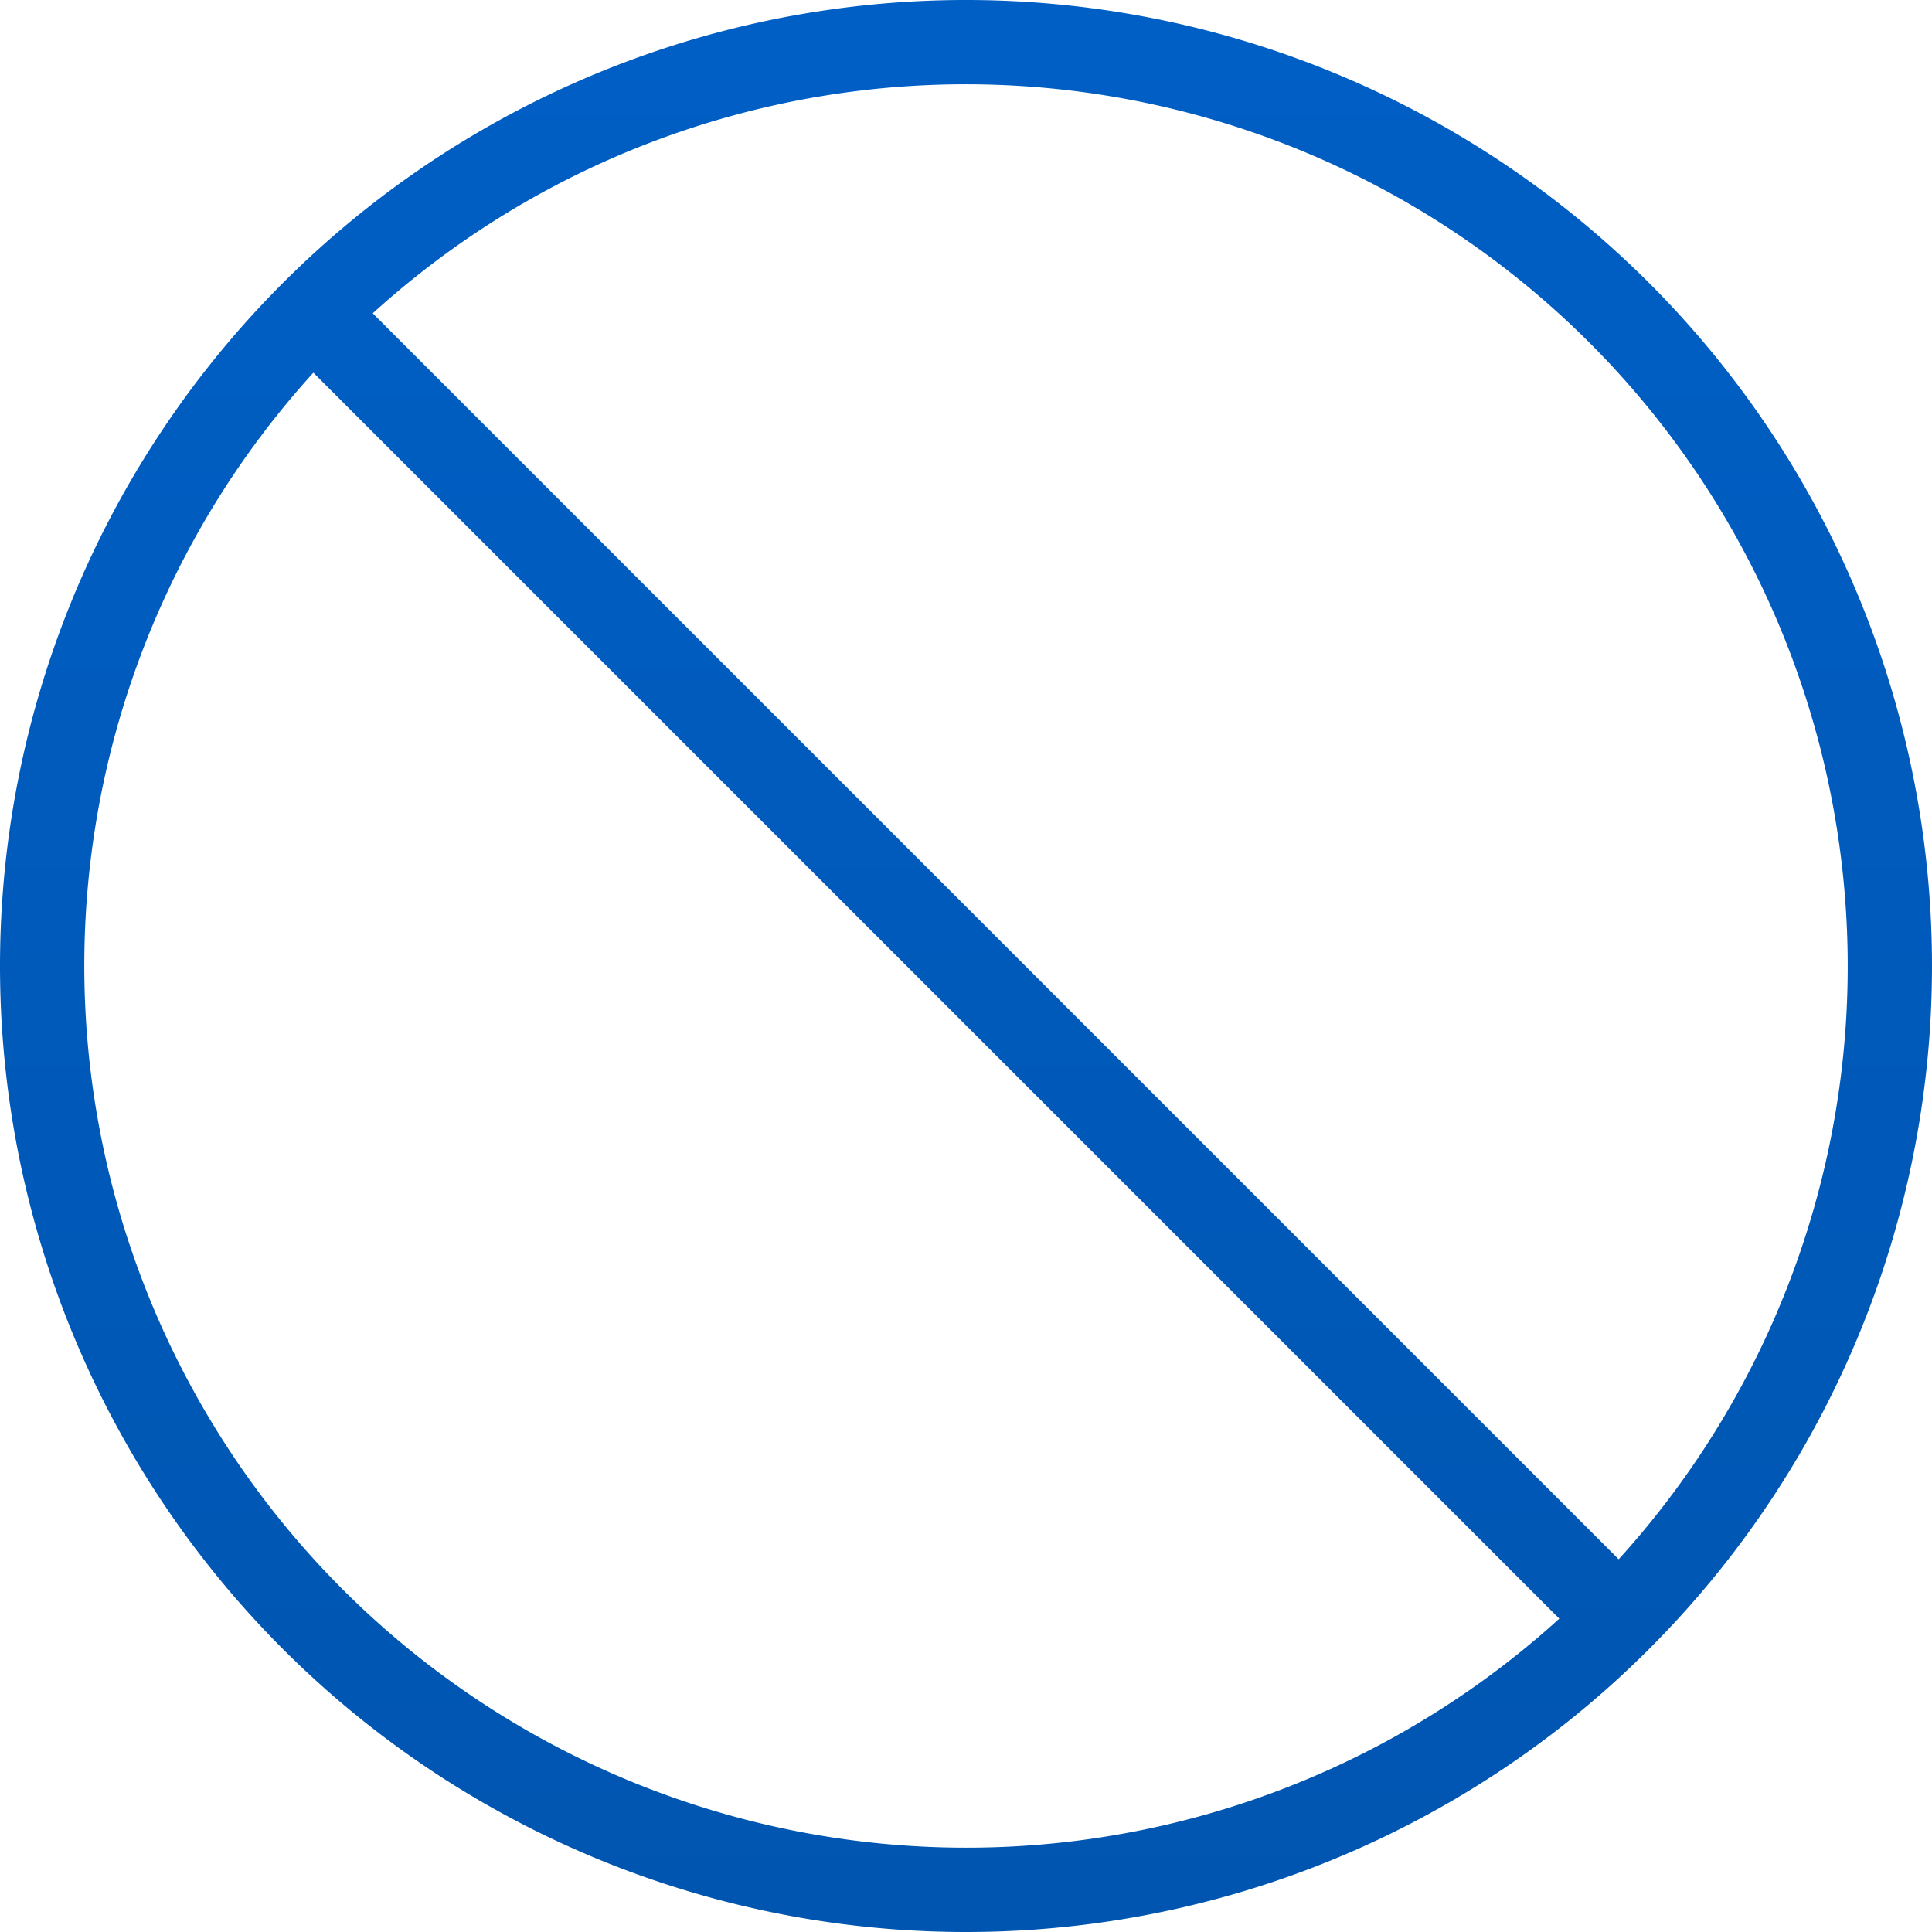 <svg id="Artboard-1" xmlns="http://www.w3.org/2000/svg" xmlns:xlink="http://www.w3.org/1999/xlink" width="64" height="64" viewBox="0 0 64 64">
  <defs>
    <linearGradient id="linear-gradient" x1="0.5" x2="0.5" y2="1" gradientUnits="objectBoundingBox">
      <stop offset="0" stop-color="#005fc5"/>
      <stop offset="1" stop-color="#004fa3"/>
    </linearGradient>
  </defs>
  <path id="circle-no-forbidden-outline-stroke" d="M876.347,129.379a29.219,29.219,0,0,1,41.274,41.274Zm-1.967,1.967a29.219,29.219,0,0,0,41.274,41.274ZM864,151a32,32,0,1,1,32,32A32,32,0,0,1,864,151Z" transform="translate(-864 -119)" fill-rule="evenodd" fill="url(#linear-gradient)"/>
</svg>
